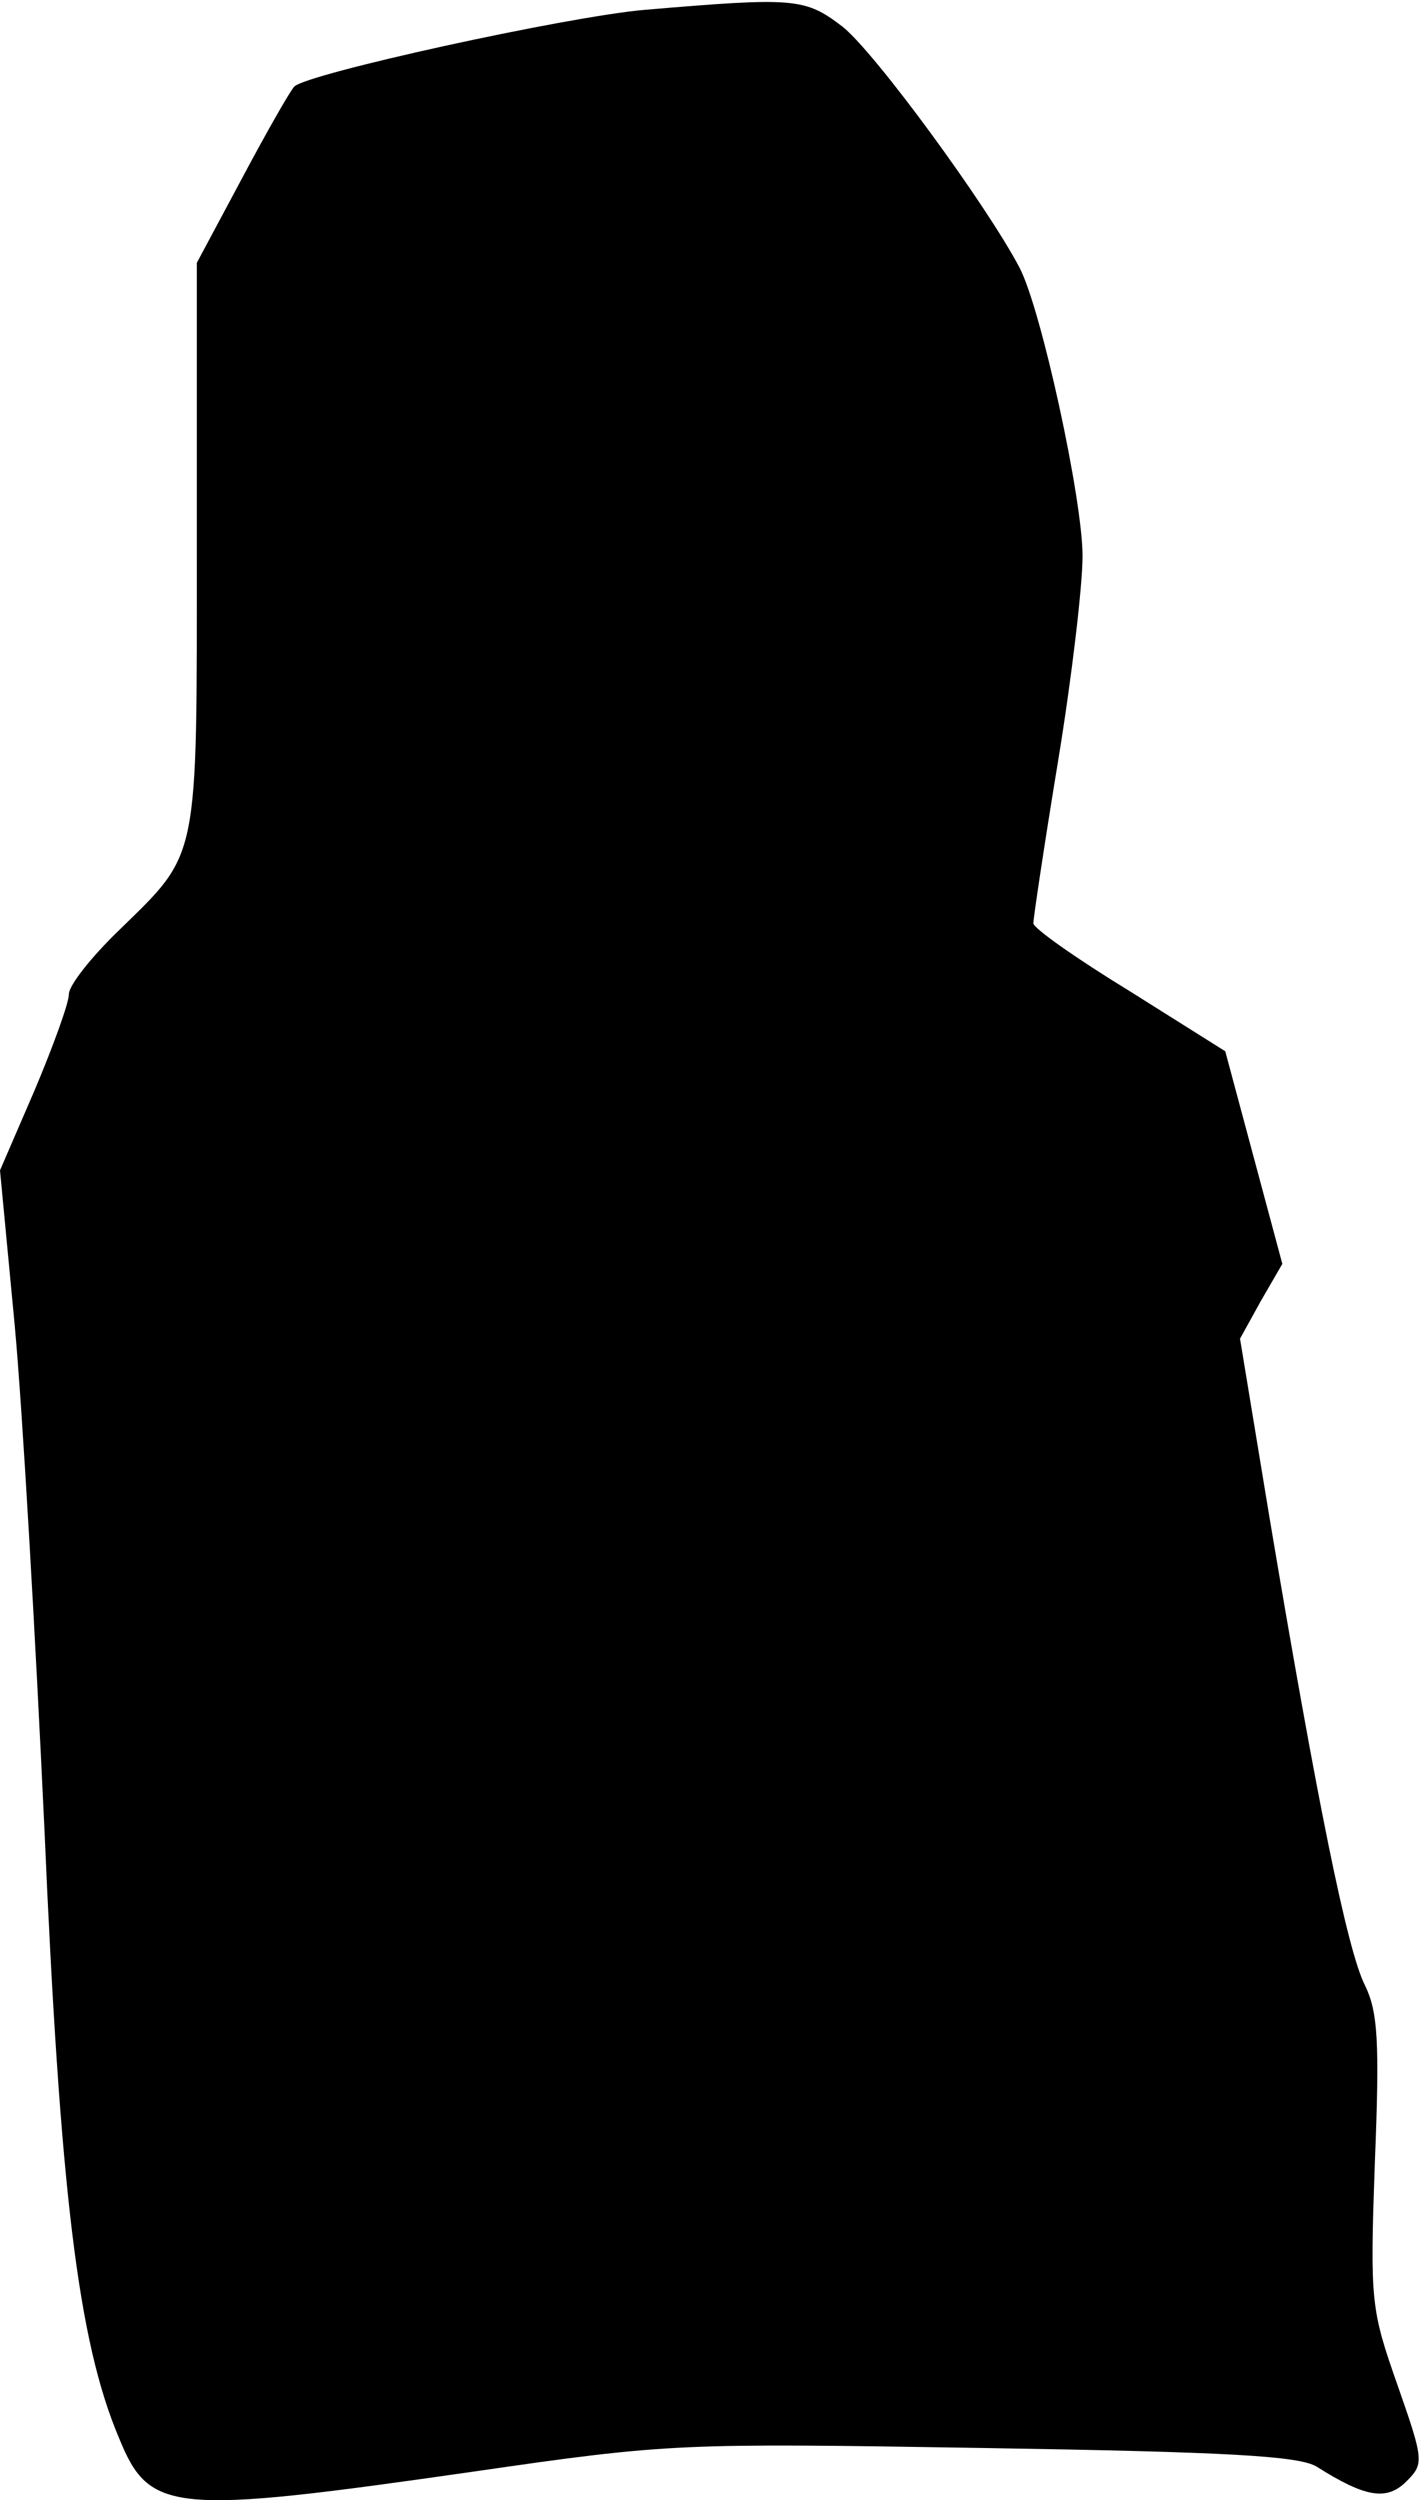 <?xml version="1.0" standalone="no"?>
<!DOCTYPE svg PUBLIC "-//W3C//DTD SVG 20010904//EN"
 "http://www.w3.org/TR/2001/REC-SVG-20010904/DTD/svg10.dtd">
<svg version="1.0" xmlns="http://www.w3.org/2000/svg"
 width="145pt" height="254pt" viewBox="0 0 145 254"
 preserveAspectRatio="xMidYMid meet">
<g transform="translate(0,254) scale(0.1,-0.1)"
fill="#000000" stroke="none">
<path fill="#000000" stroke="none" d="M655 2530 c-80 -7 -344 -65 -356 -78
-4 -4 -28 -46 -53 -93 l-46 -86 0 -287 c0 -324 3 -311 -79 -391 -28 -27 -51
-56 -51 -65 0 -9 -16 -53 -35 -98 l-35 -81 15 -158 c8 -87 21 -316 30 -508 16
-370 34 -523 76 -622 31 -76 53 -78 360 -34 200 29 210 29 519 24 248 -4 320
-8 338 -19 49 -31 71 -35 91 -15 18 18 18 21 -9 98 -27 77 -28 84 -23 226 5
124 3 153 -10 180 -18 35 -49 189 -97 475 l-30 182 21 38 22 38 -29 108 -29
108 -97 61 c-54 33 -98 64 -98 69 0 5 11 79 25 164 14 85 25 179 25 209 0 58
-42 251 -64 293 -33 63 -147 219 -180 245 -38 29 -48 30 -201 17z"/>
</g>
</svg>
